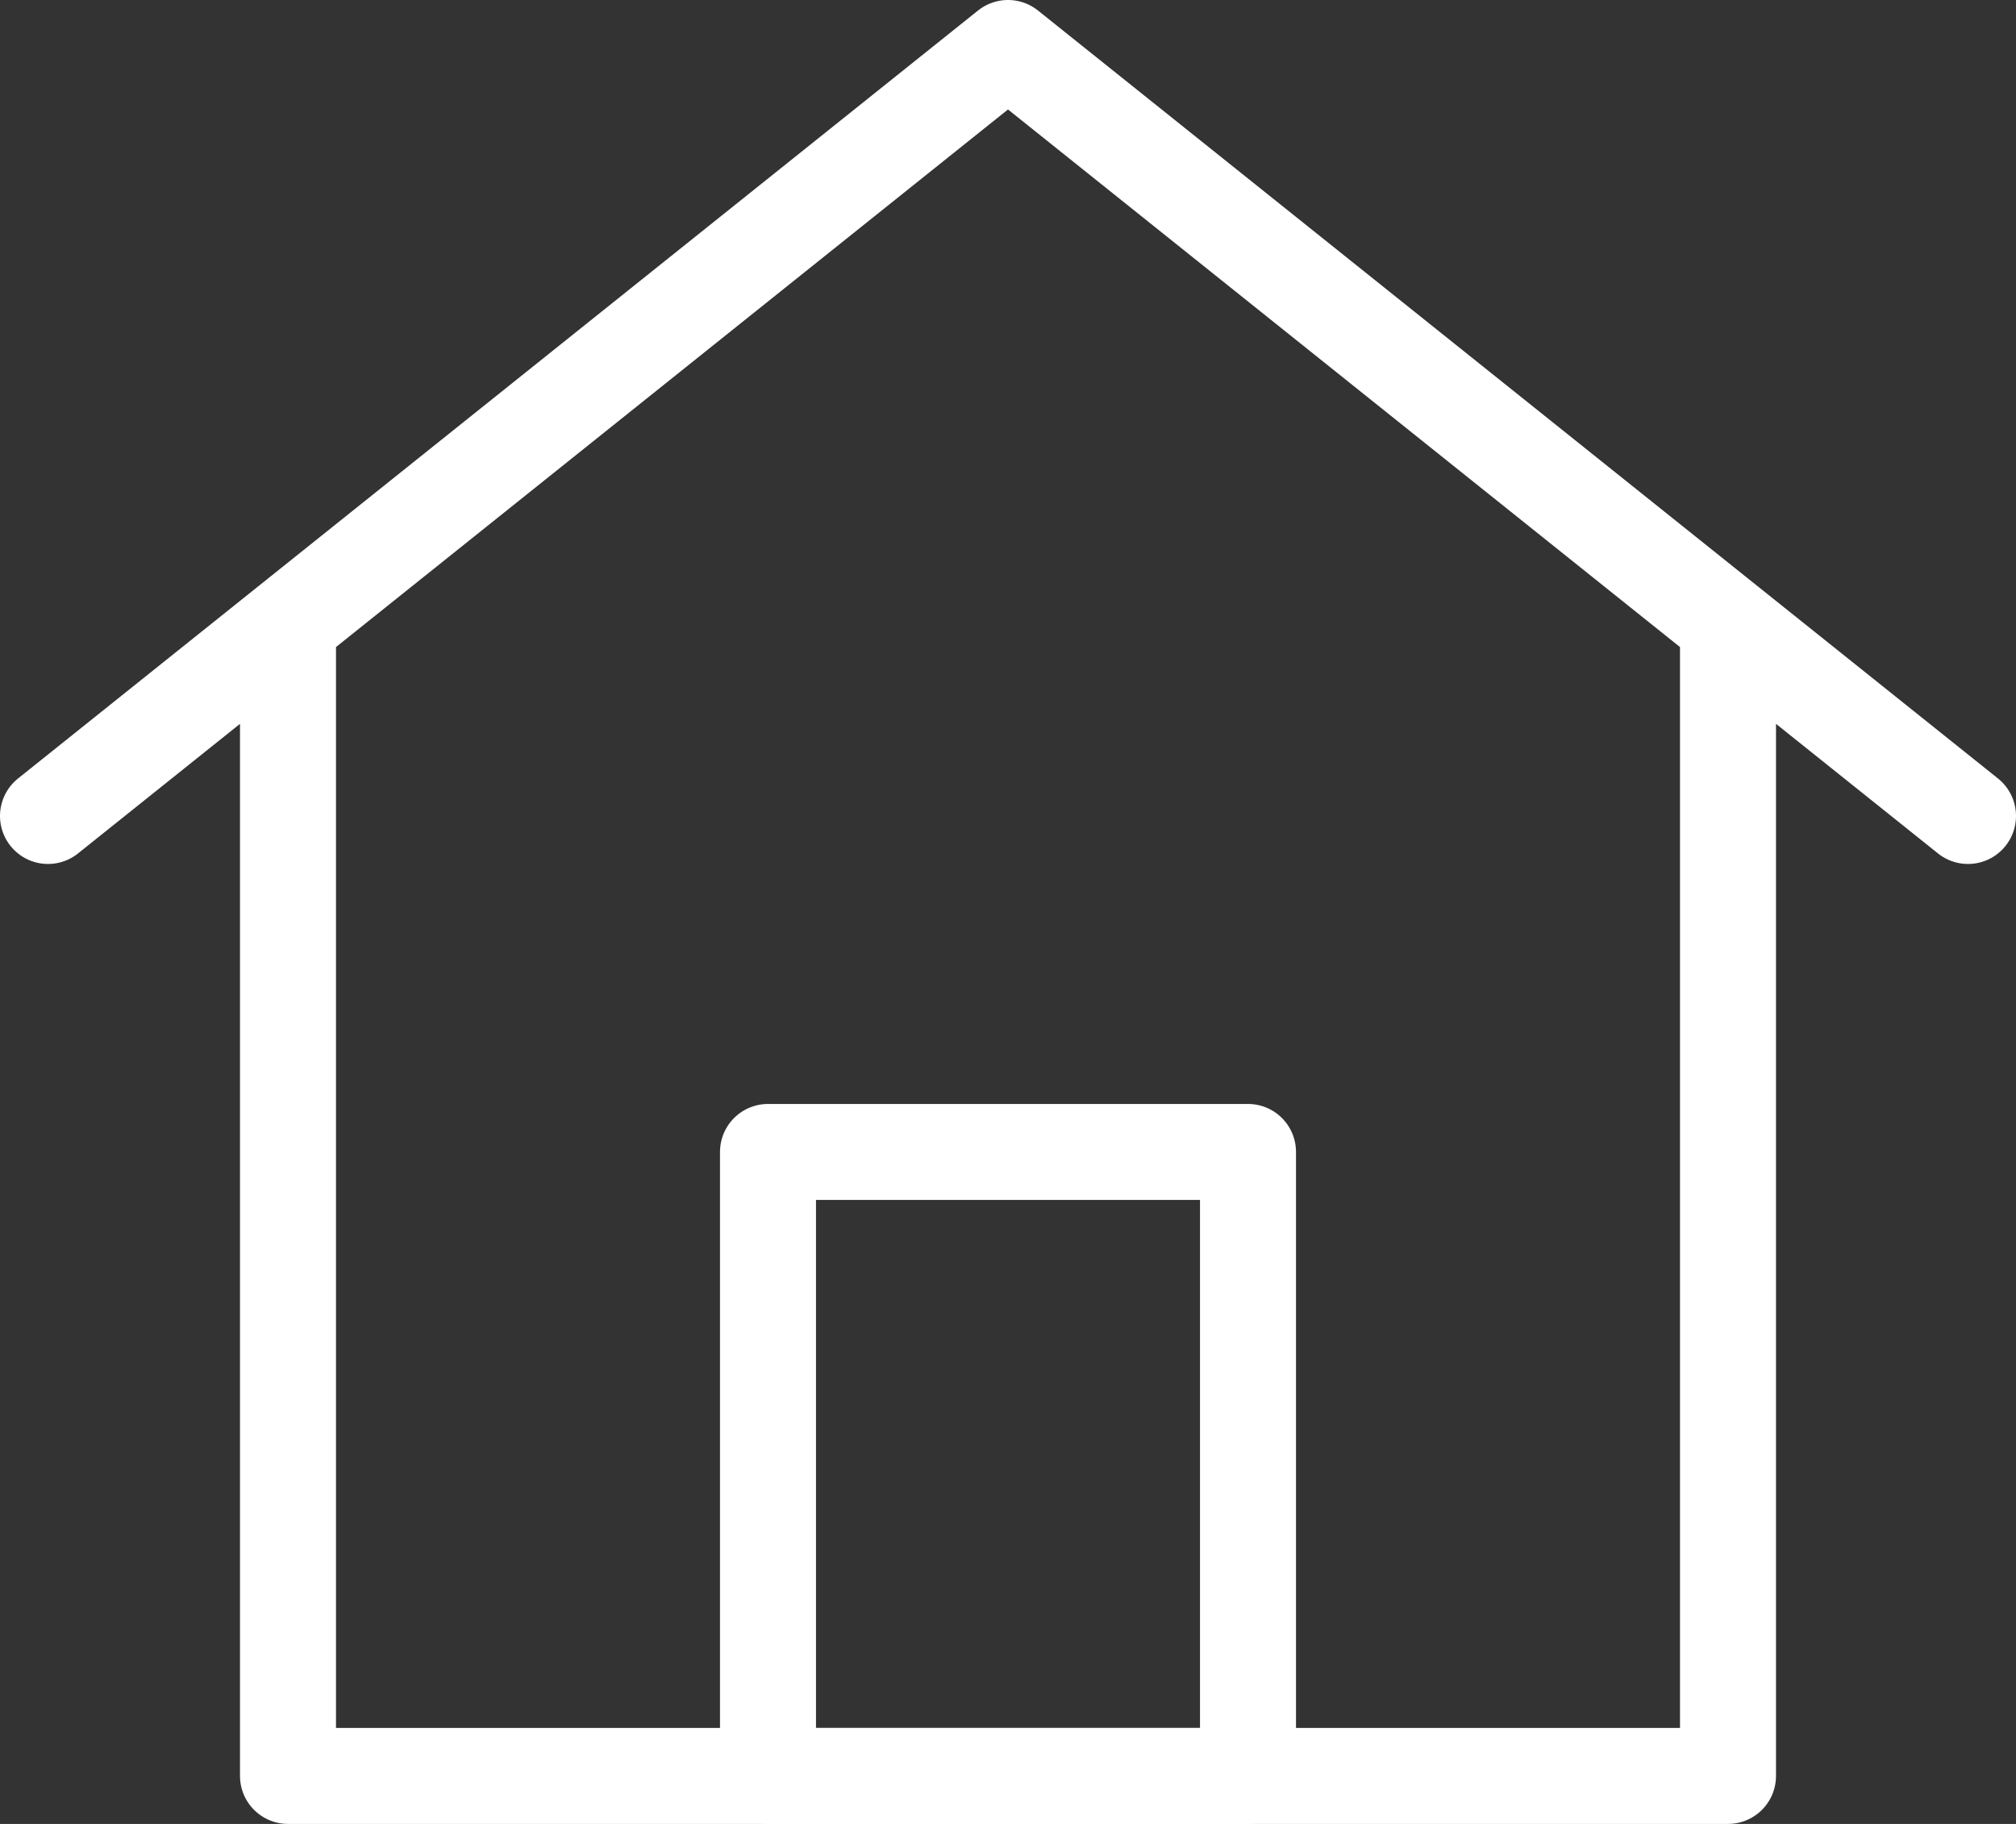 <svg width="42" height="38" viewBox="0 0 42 38" fill="none" xmlns="http://www.w3.org/2000/svg">
<rect x="0" y="0" width="42" height="38" fill="#333333" stroke="none"/>
<path d="M6 37V13L1 17L21 1L41 17L36 13V37H6Z" stroke="white" stroke-width="2" stroke-linecap="round" stroke-linejoin="round"/>
<path d="M16 24V37H26V24H16Z" stroke="white" stroke-width="2" stroke-linejoin="round"/>
</svg>
